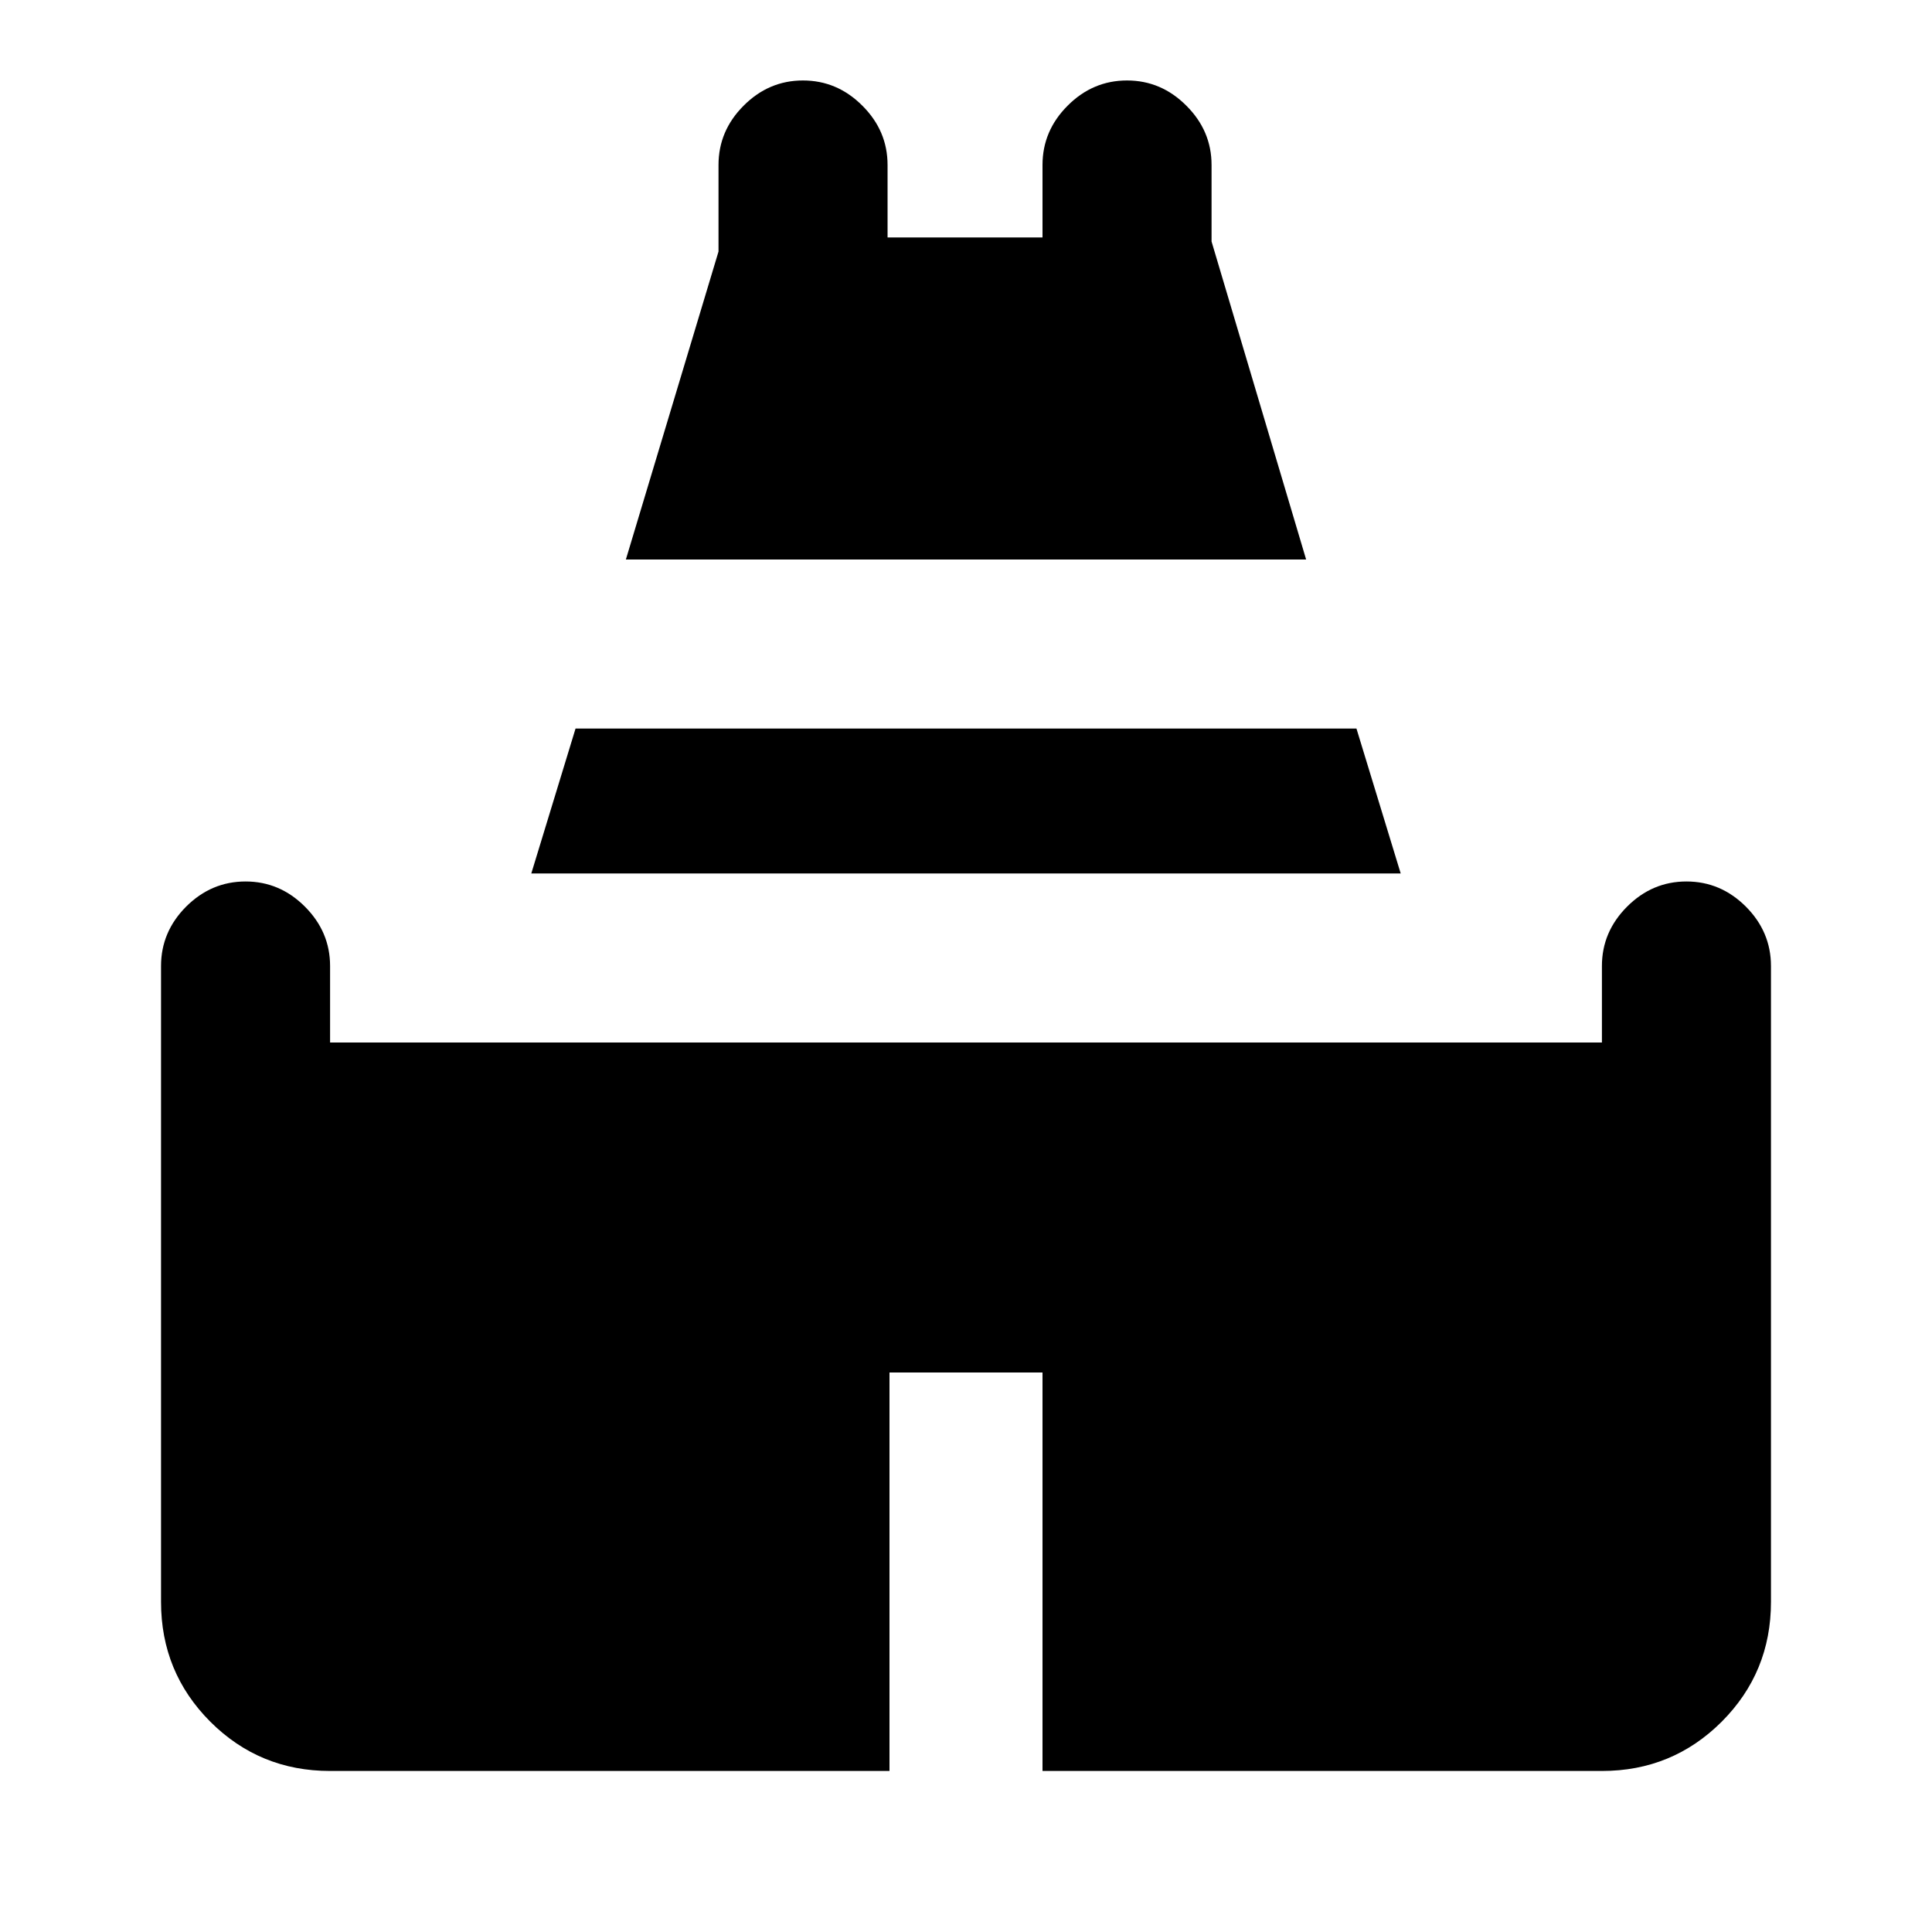 <svg xmlns="http://www.w3.org/2000/svg" height="20" width="20"><path d="M6.479 5.792 7.438 2.604V1.708Q7.438 1.354 7.698 1.094Q7.958 0.833 8.312 0.833Q8.667 0.833 8.927 1.094Q9.188 1.354 9.188 1.708V2.458H10.792V1.708Q10.792 1.354 11.052 1.094Q11.312 0.833 11.667 0.833Q12.021 0.833 12.281 1.094Q12.542 1.354 12.542 1.708V2.5L13.521 5.792ZM3.417 18.333Q2.688 18.333 2.177 17.823Q1.667 17.312 1.667 16.583V10Q1.667 9.646 1.927 9.385Q2.188 9.125 2.542 9.125Q2.896 9.125 3.156 9.385Q3.417 9.646 3.417 10V10.792H4.979H15.021H16.583V10Q16.583 9.646 16.844 9.385Q17.104 9.125 17.458 9.125Q17.812 9.125 18.073 9.385Q18.333 9.646 18.333 10V16.583Q18.333 17.312 17.823 17.823Q17.312 18.333 16.583 18.333H10.792V14.208H9.208V18.333ZM5.5 9.042 5.958 7.542H14.042L14.5 9.042Z"/></svg>
